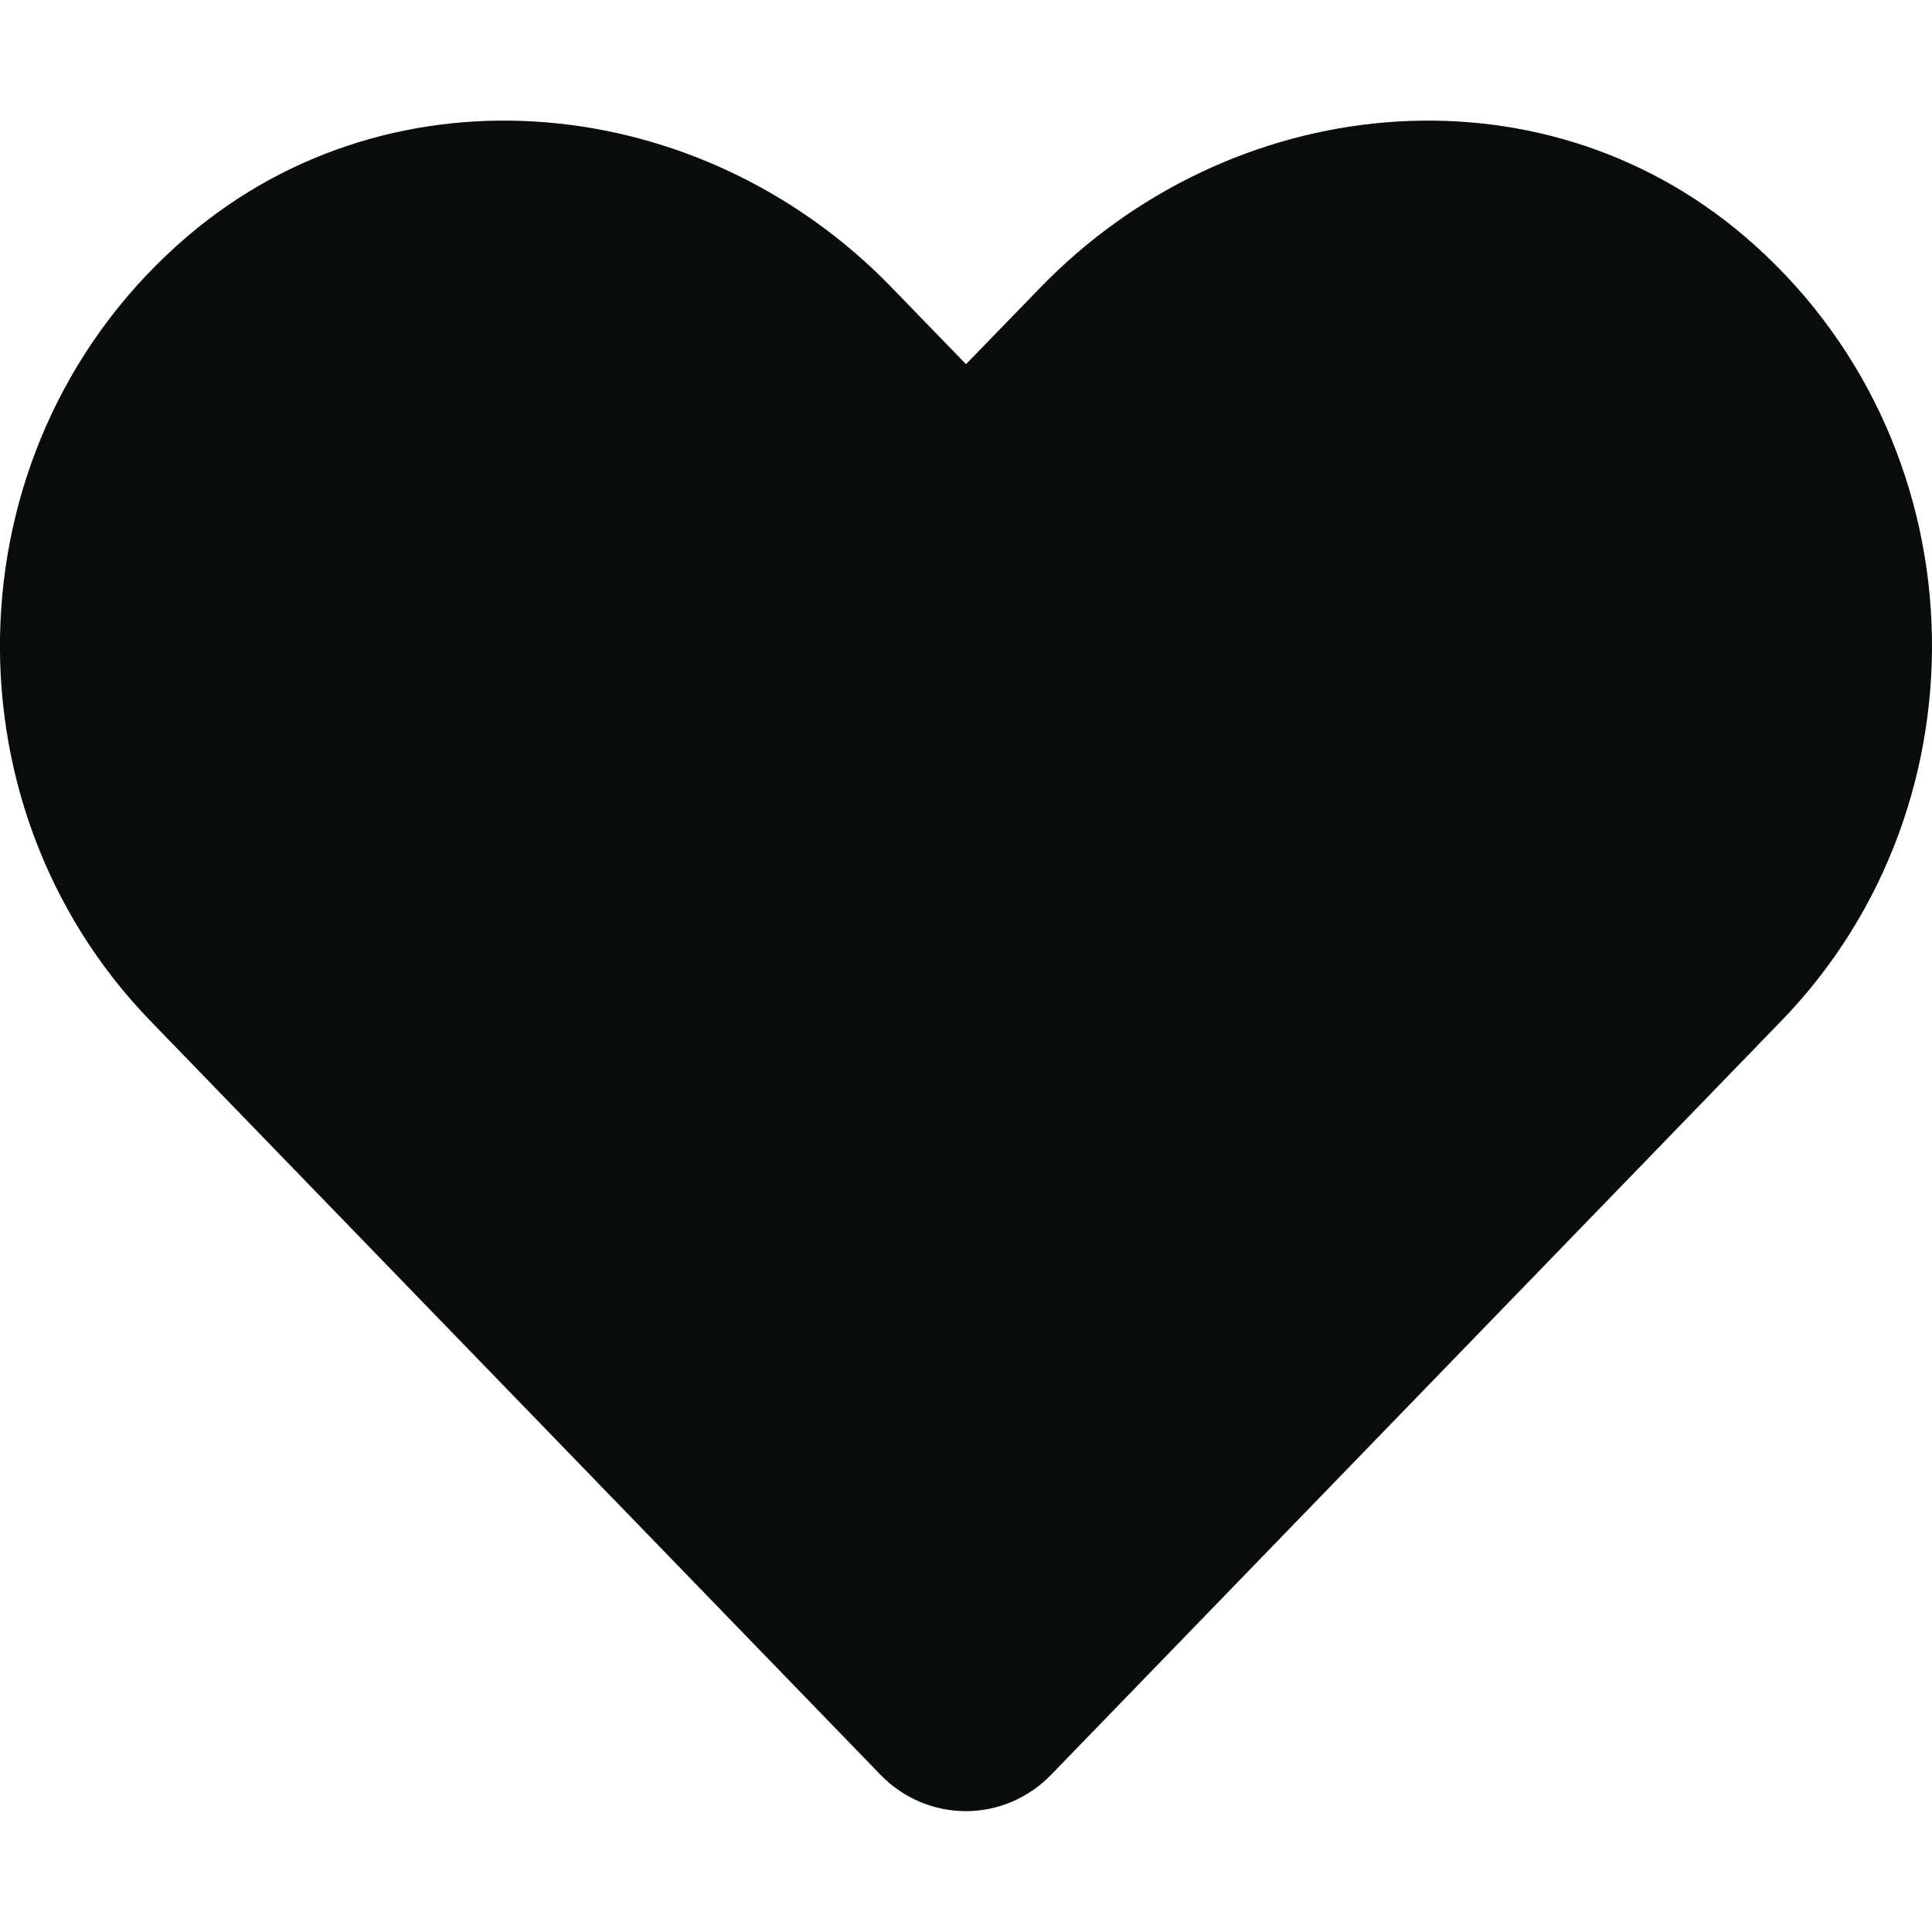 <svg width="24" height="24" viewBox="0 0 24 24" fill="none" xmlns="http://www.w3.org/2000/svg">
<g clip-path="url(#clip0_247_10009)">
<path d="M21.67 2.934C19.102 0.745 15.281 1.139 12.924 3.572L12 4.524L11.077 3.572C8.724 1.139 4.899 0.745 2.33 2.934C-0.614 5.447 -0.769 9.956 1.866 12.68L10.936 22.045C11.522 22.65 12.473 22.65 13.059 22.045L22.13 12.68C24.769 9.956 24.614 5.447 21.67 2.934Z" fill="#080C0C"/>
</g>
<defs>
<clipPath id="clip0_247_10009">
<rect width="24" height="24" fill="white"/>
</clipPath>
</defs>
</svg>
